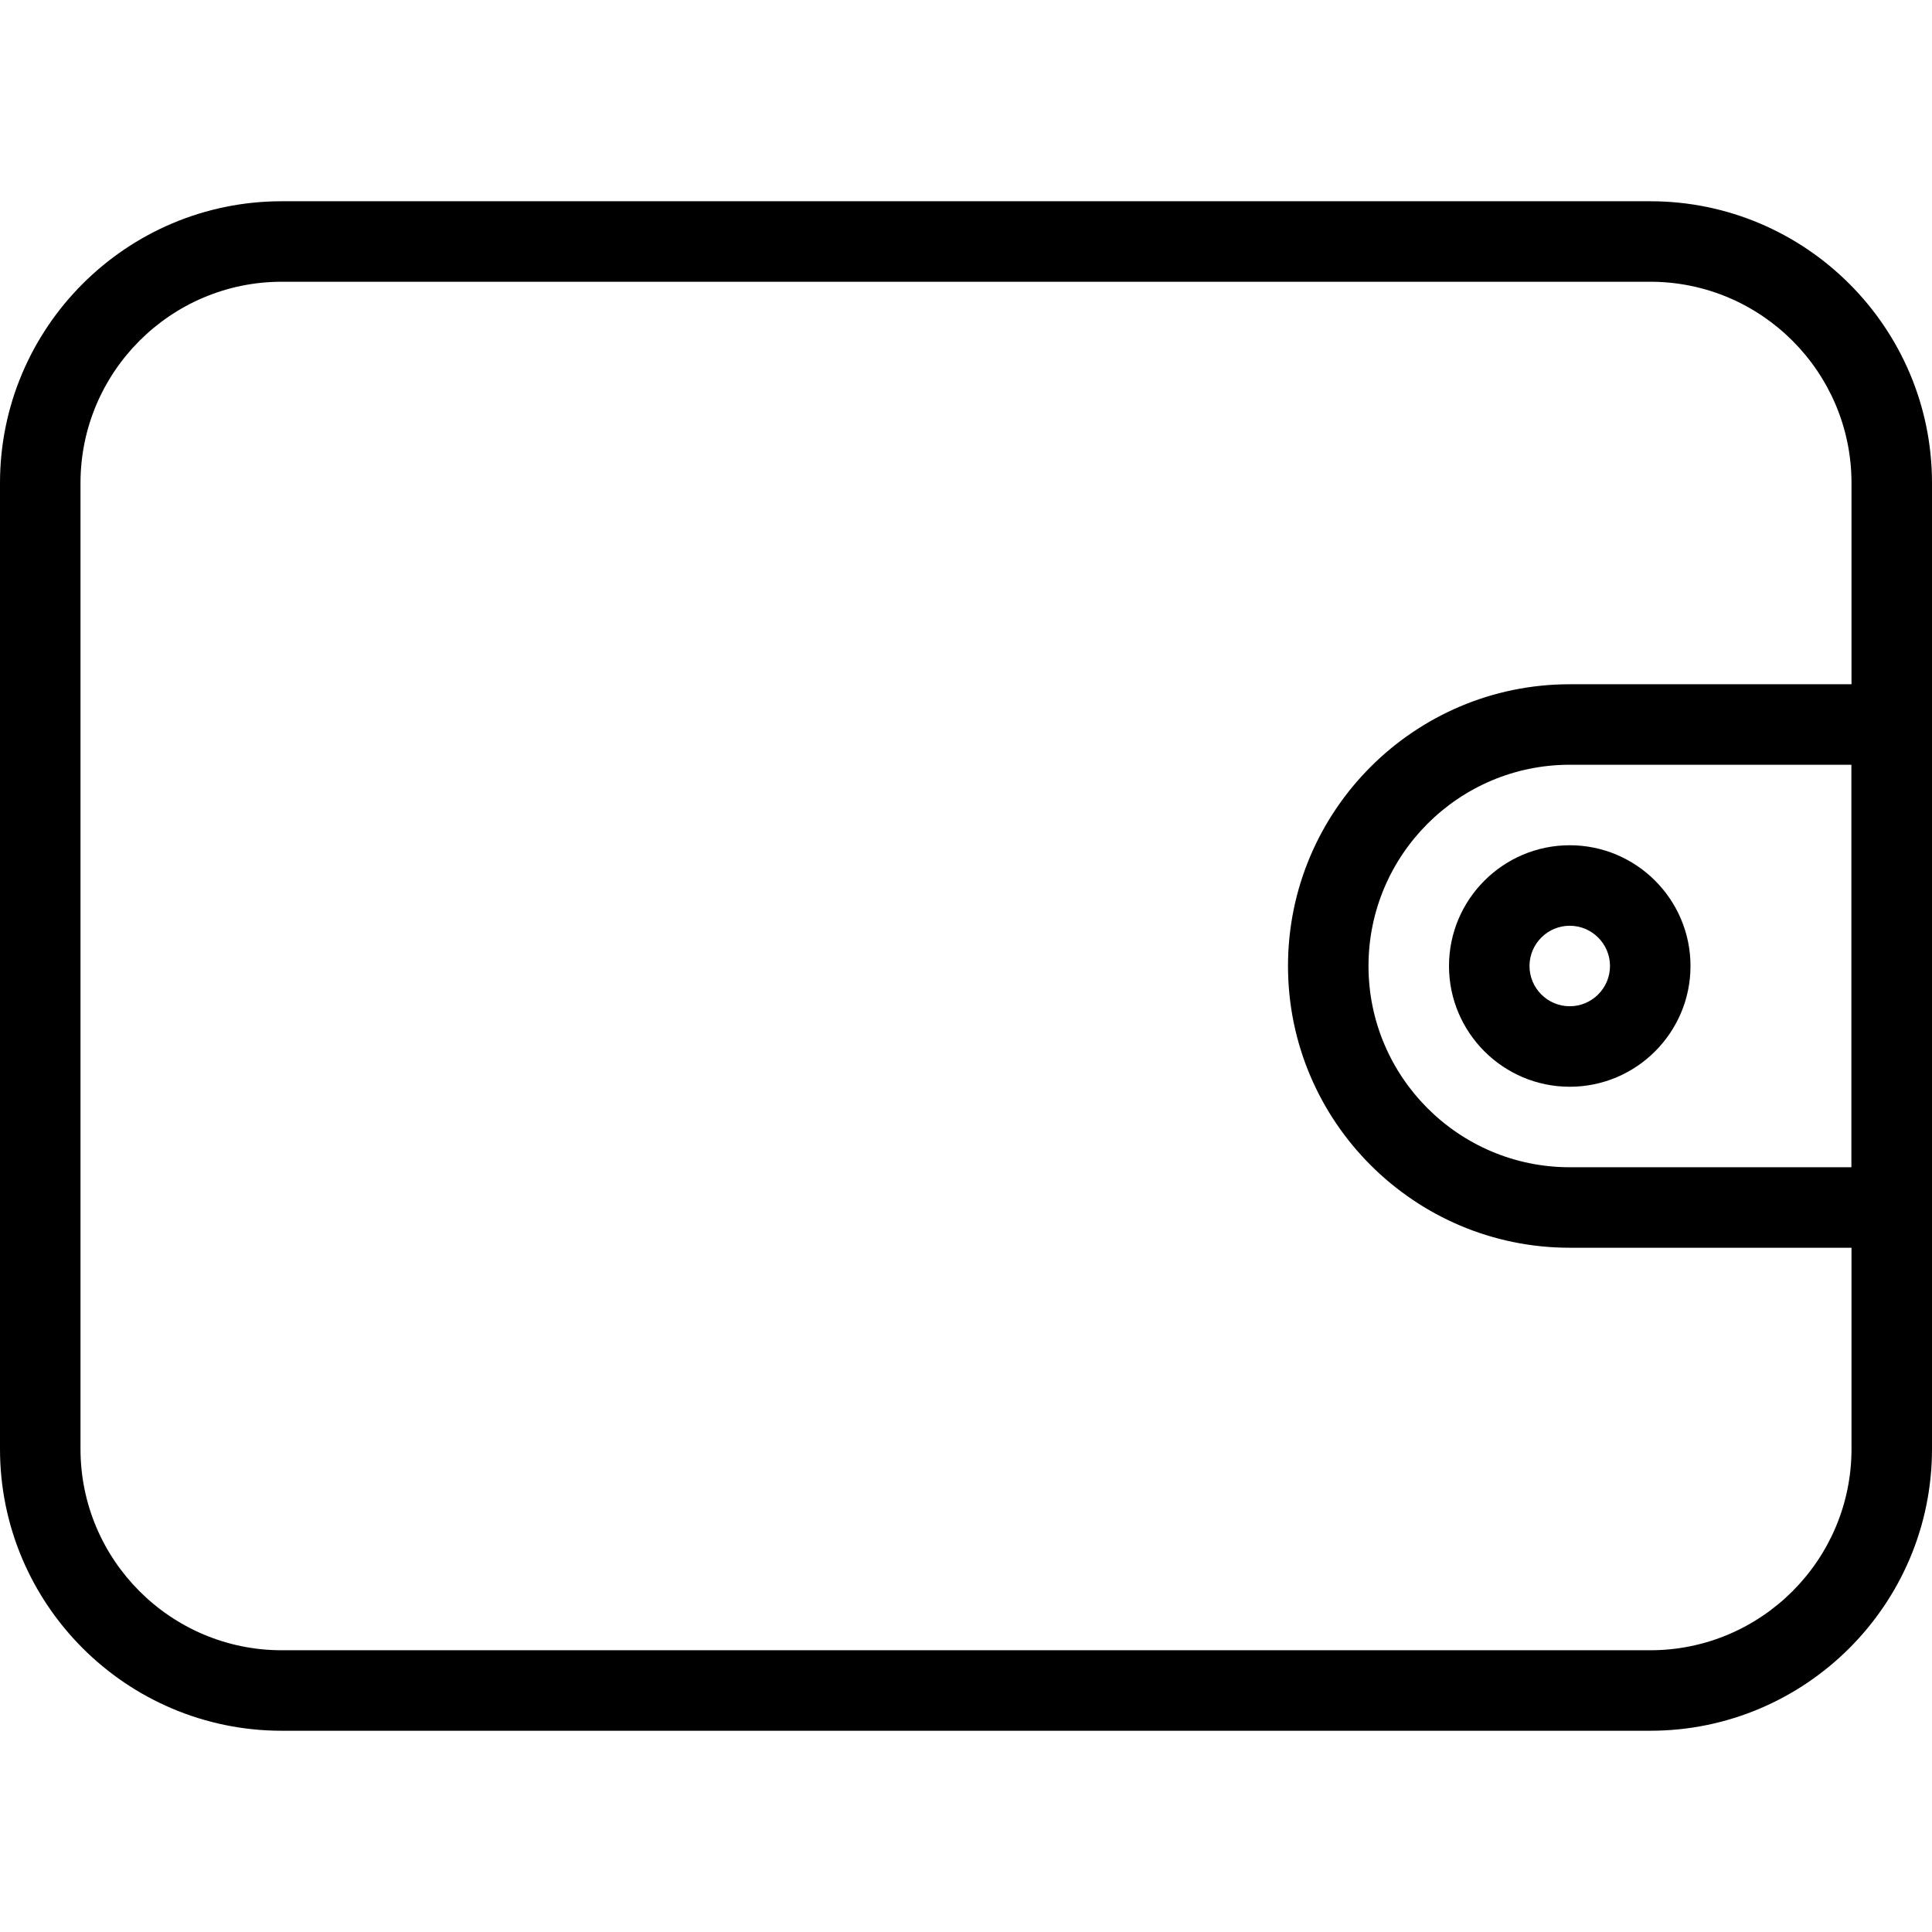 <?xml version="1.0" encoding="iso-8859-1"?>
<!-- Generator: Adobe Illustrator 18.0.0, SVG Export Plug-In . SVG Version: 6.00 Build 0)  -->
<!DOCTYPE svg PUBLIC "-//W3C//DTD SVG 1.1//EN" "http://www.w3.org/Graphics/SVG/1.1/DTD/svg11.dtd">
<svg version="1.1" id="Layer_1" xmlns="http://www.w3.org/2000/svg" xmlns:xlink="http://www.w3.org/1999/xlink" x="0px" y="0px"
	 viewBox="0 0 24 24" style="enable-background:new 0 0 24 24;" xml:space="preserve">
<g>
	<g>
		<path d="M20.5,21.5h-17C1.57,21.5,0,19.93,0,18V6c0-1.93,1.57-3.5,3.5-3.5h17C22.43,2.5,24,4.07,24,6v12
			C24,19.93,22.43,21.5,20.5,21.5z M3.5,3.5C2.121,3.5,1,4.622,1,6v12c0,1.378,1.121,2.5,2.5,2.5h17c1.379,0,2.5-1.122,2.5-2.5V6
			c0-1.378-1.121-2.5-2.5-2.5H3.5z"/>
		<path d="M19.5,13.5c-0.827,0-1.5-0.673-1.5-1.5s0.673-1.5,1.5-1.5S21,11.173,21,12S20.327,13.5,19.5,13.5z M19.5,11.5
			c-0.275,0-0.5,0.224-0.5,0.5s0.225,0.5,0.5,0.5S20,12.276,20,12S19.775,11.5,19.5,11.5z"/>
		<path d="M23.5,15.5h-4c-1.93,0-3.5-1.57-3.5-3.5s1.57-3.5,3.5-3.5h4C23.776,8.5,24,8.724,24,9v6C24,15.276,23.776,15.5,23.5,15.5z
			 M19.5,9.5c-1.379,0-2.5,1.122-2.5,2.5s1.121,2.5,2.5,2.5H23v-5H19.5z"/>
	</g>
</g>
<g>
</g>
<g>
</g>
<g>
</g>
<g>
</g>
<g>
</g>
<g>
</g>
<g>
</g>
<g>
</g>
<g>
</g>
<g>
</g>
<g>
</g>
<g>
</g>
<g>
</g>
<g>
</g>
<g>
</g>
</svg>
